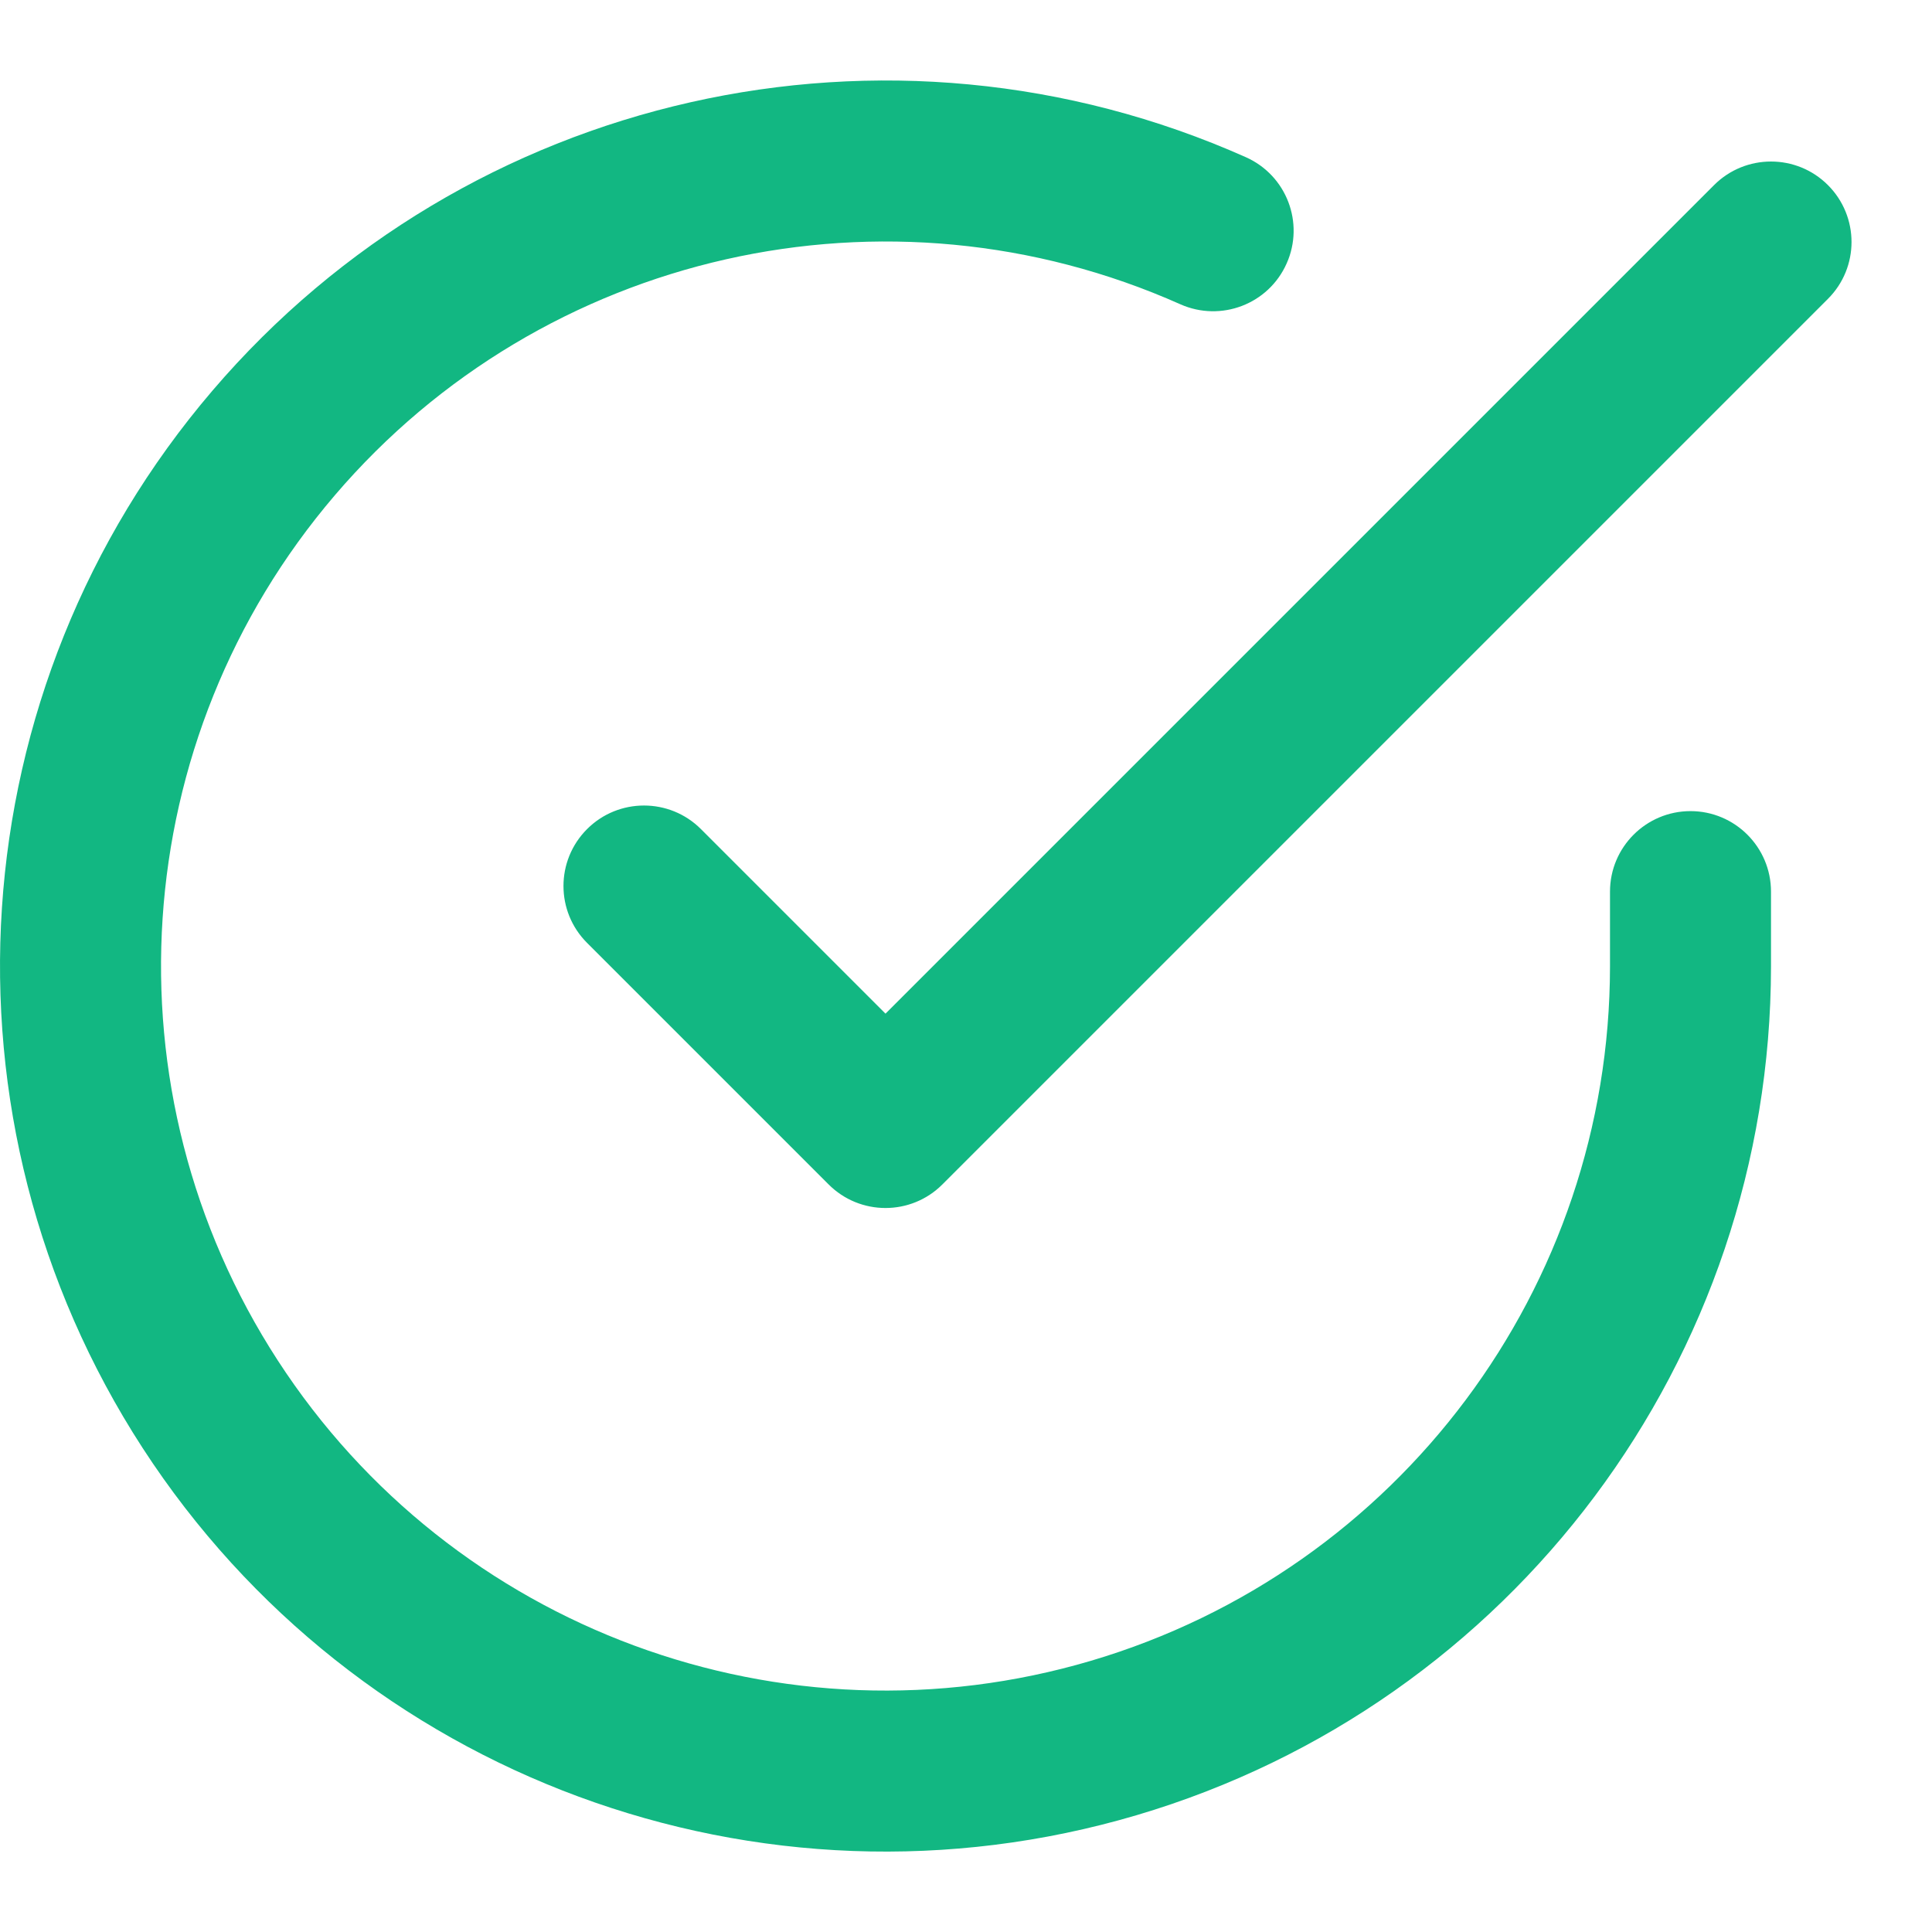 <?xml version="1.0" encoding="UTF-8"?>
<svg width="24px" height="24px" viewBox="0 0 24 24" version="1.1" xmlns="http://www.w3.org/2000/svg" xmlns:xlink="http://www.w3.org/1999/xlink">
    <title>39B33DE2-F26A-497C-BCC0-DC42AFF514DC</title>
    <g id="Login" stroke="none" stroke-width="1" fill="none" fill-rule="evenodd">
        <g id="0202---Login-to-Dashboard" transform="translate(-453, -272)" fill="#12B782">
            <g id="3.-Molecules/Toast/Success" transform="translate(437, 256)">
                <g id="1.-Subatoms/Icons/activity" transform="translate(16, 16)">
                    <path d="M2.638,4.854 C5.803,1.15 11.027,-0.03 15.477,1.953 C15.982,2.178 16.208,2.769 15.983,3.273 C15.759,3.778 15.168,4.004 14.663,3.78 C11.022,2.157 6.748,3.123 4.159,6.153 C1.569,9.183 1.281,13.555 3.45,16.899 C5.619,20.243 9.73,21.761 13.552,20.631 C17.374,19.501 19.998,15.992 20,12.006 L20,12.006 L20,11.076 C20,10.524 20.448,10.076 21,10.076 C21.552,10.076 22,10.524 22,11.076 L22,11.076 L22,12.007 C21.997,16.878 18.791,21.168 14.119,22.549 C9.447,23.93 4.424,22.074 1.772,17.988 C-0.879,13.901 -0.527,8.557 2.638,4.854 Z M21.293,2.299 C21.683,1.909 22.317,1.909 22.707,2.299 C23.098,2.69 23.098,3.323 22.707,3.713 L22.707,3.713 L11.707,14.713 C11.317,15.104 10.683,15.104 10.293,14.713 L10.293,14.713 L7.293,11.713 C6.902,11.323 6.902,10.69 7.293,10.299 C7.683,9.909 8.317,9.909 8.707,10.299 L8.707,10.299 L11,12.592 Z" id="Combined-Shape"></path>
                </g>
            </g>
        </g>
    </g>
</svg>